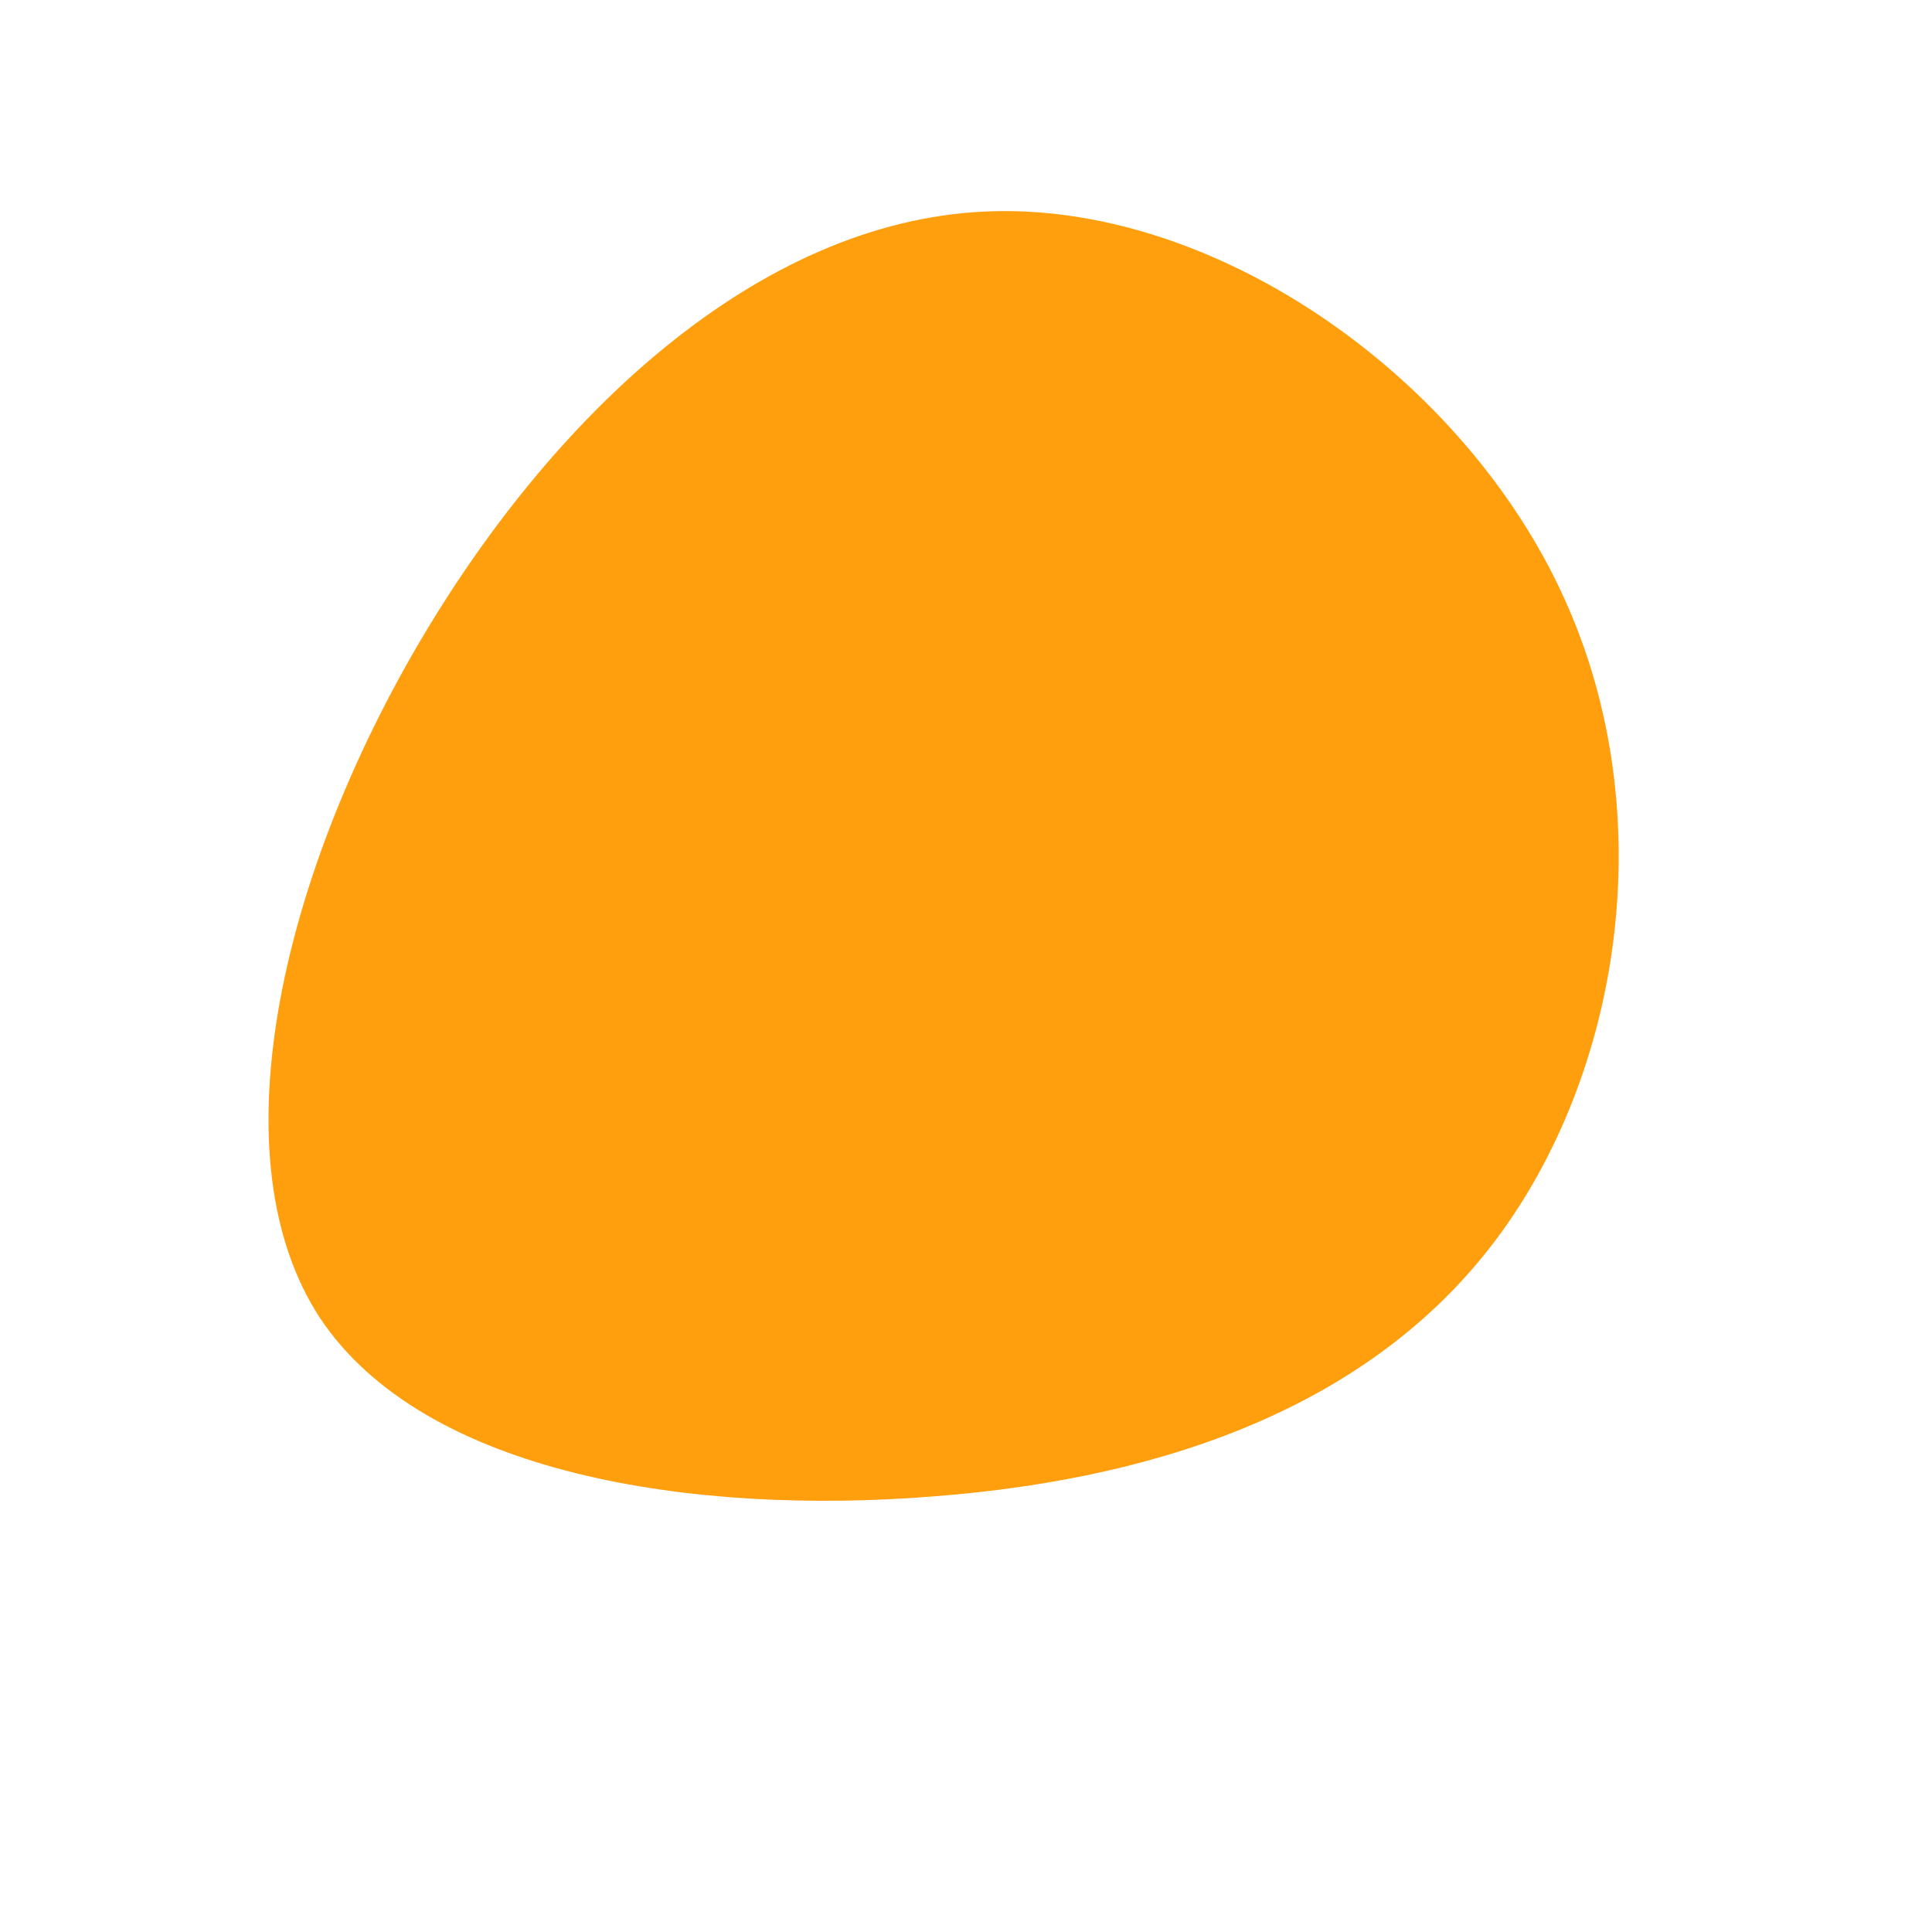 <?xml version="1.0" standalone="no"?>
<svg viewBox="0 0 200 200" xmlns="http://www.w3.org/2000/svg">
  <path fill="#FF9F0D" d="M61.4,-39.2C72.1,-16.9,68.1,10.1,55.4,27.6C42.8,45,21.4,53,-3.3,54.9C-28.1,56.9,-56.1,52.7,-66.9,36.4C-77.6,20,-71,-8.6,-57,-32.8C-42.9,-57.1,-21.5,-77,1.9,-78.1C25.3,-79.2,50.7,-61.6,61.4,-39.2Z" transform="translate(100 100)" />
</svg>
